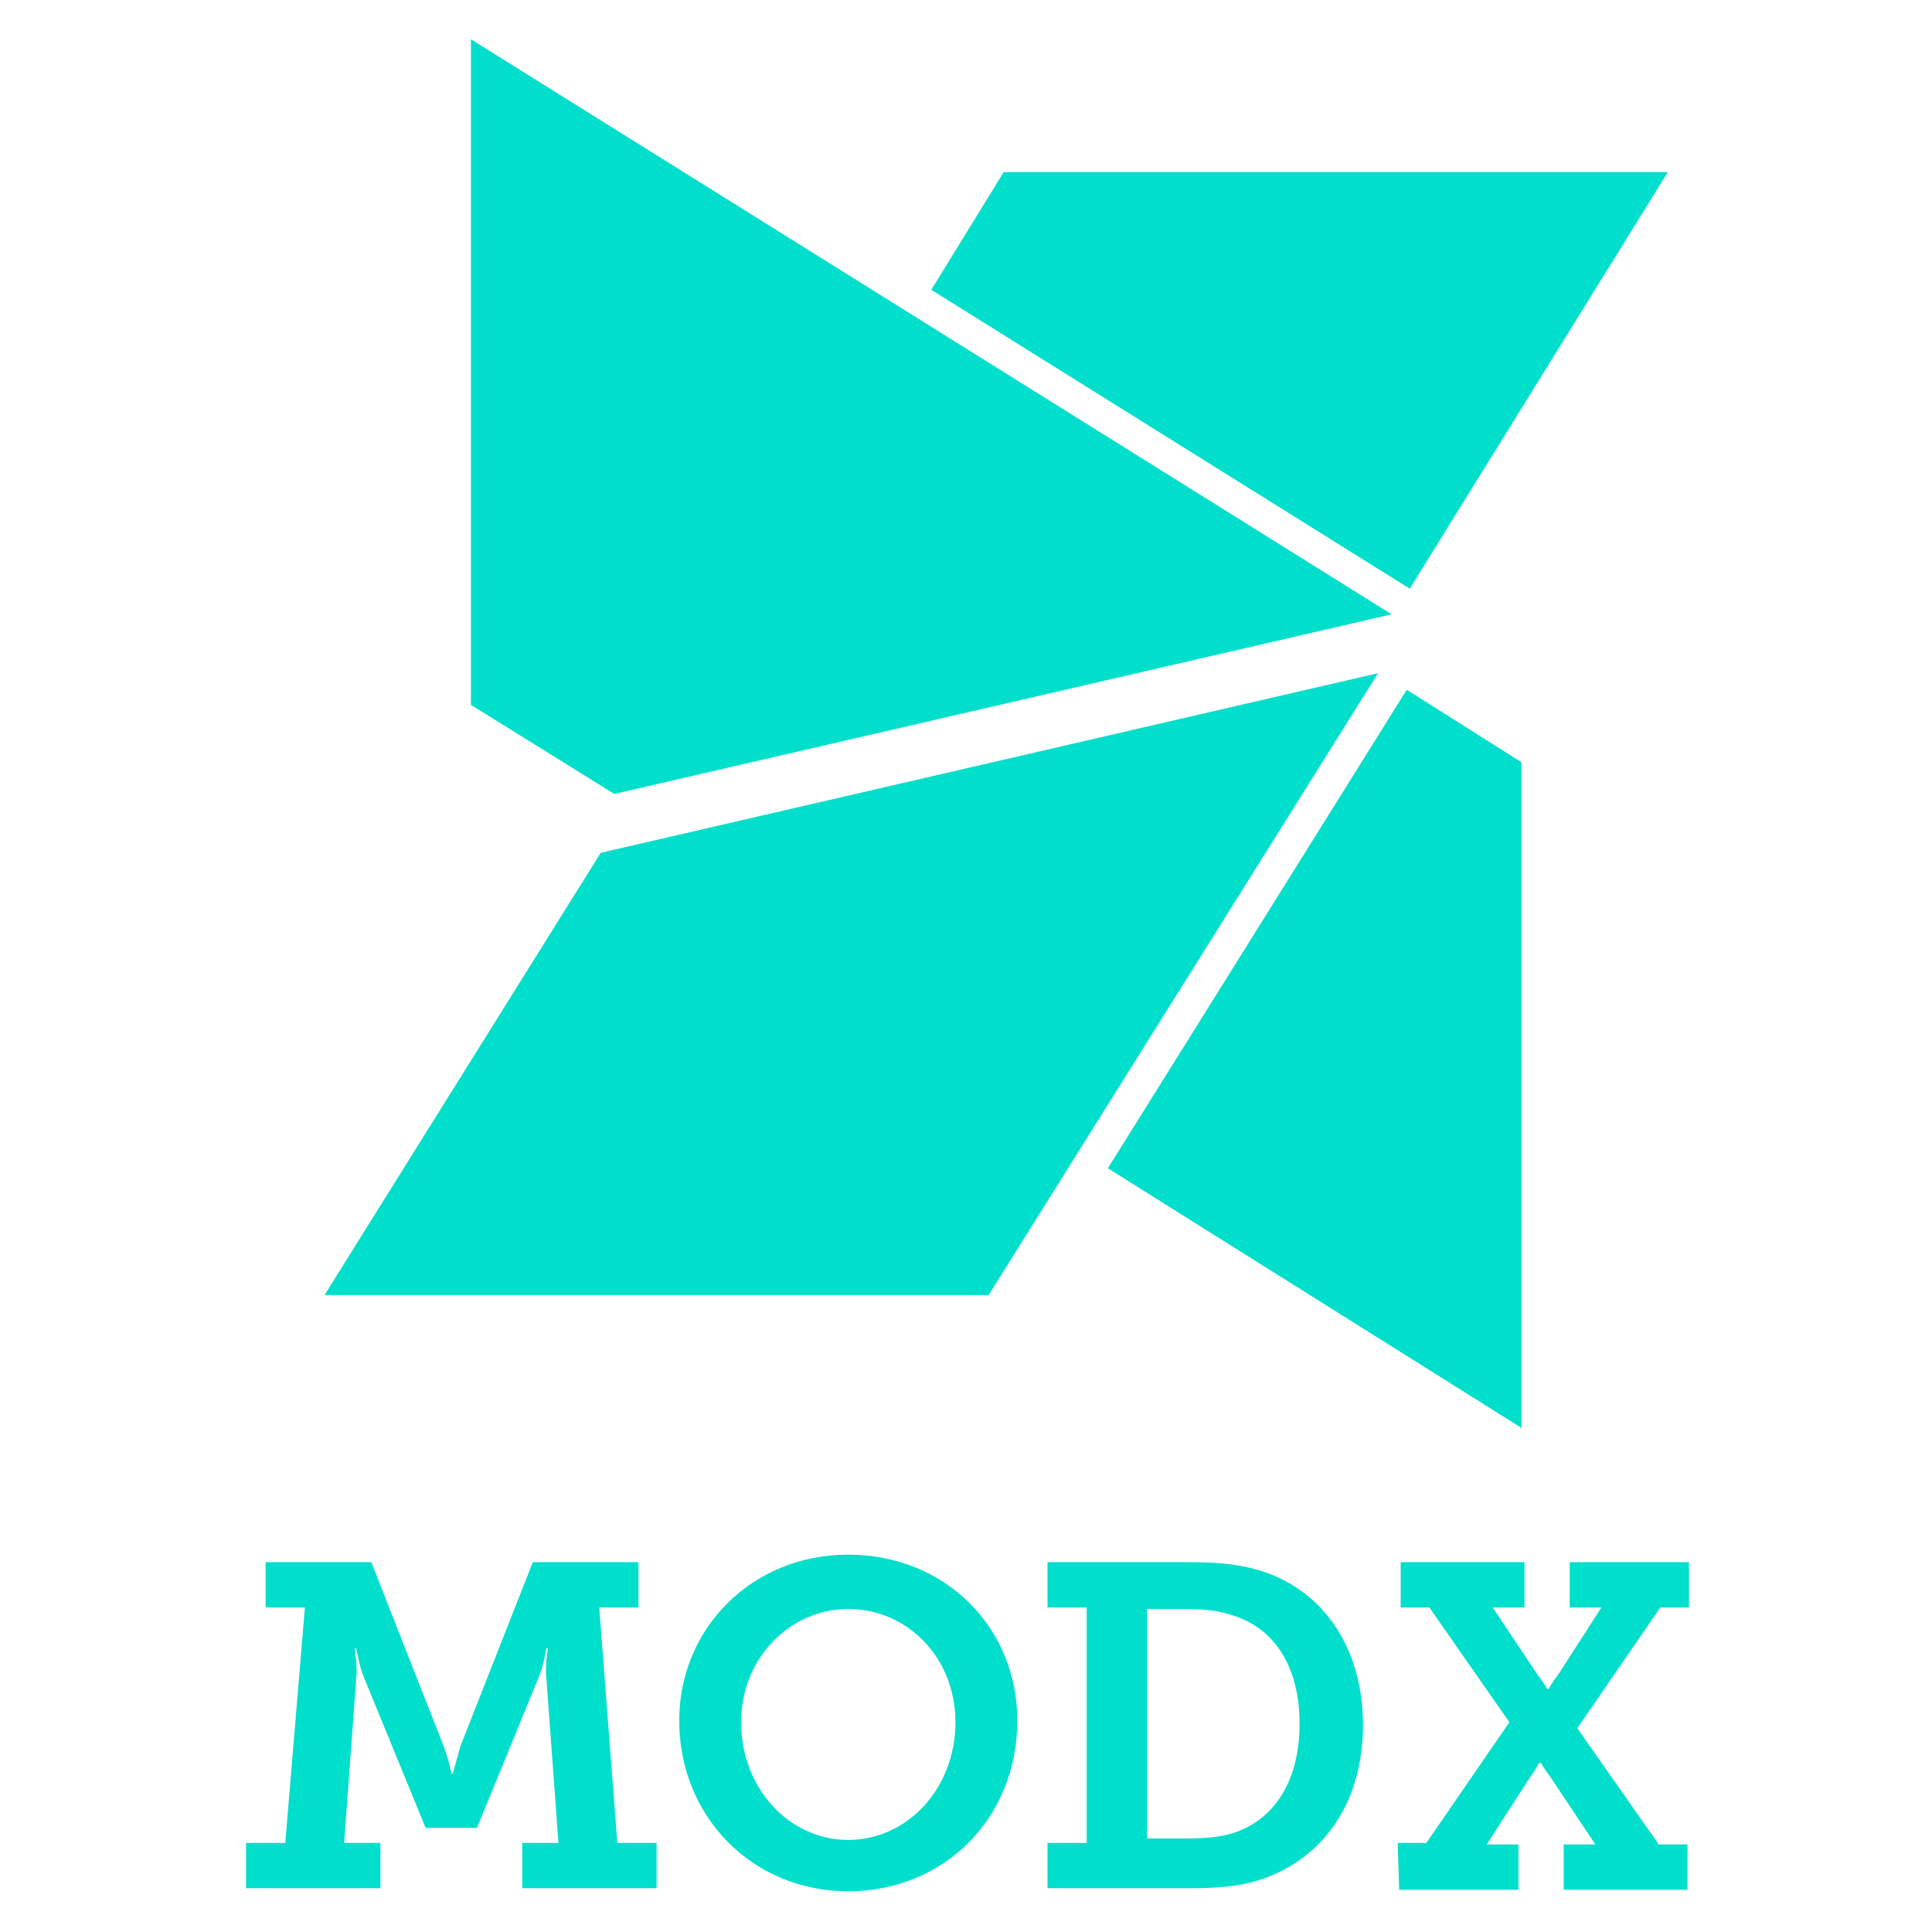 <svg width="128" height="128" viewBox="0 0 128 128" fill="none" xmlns="http://www.w3.org/2000/svg">
<path d="M110.5 11.4H66.5L61.7 19.2L93.4 39L110.5 11.4ZM92.2 40.7L31.2 2.6V46.7L40.7 52.6L92.2 40.7ZM73.4 77.4L100.8 94.6V50.5L93.2 45.7L73.4 77.4ZM39.8 56.5L21.5 85.8H65.5L91.3 44.6L39.8 56.5Z" fill="#00DECC"/>
<path d="M16.3 122.1H18.9L20.2 106.5H17.6V103.5H24.6L29.4 115.7C29.8 116.8 29.9 117.5 29.9 117.5H30C30 117.5 30.2 116.8 30.5 115.7L35.3 103.5H42.3V106.5H39.7L40.9 122.1H43.5V125.1H34.6V122.1H37L36.2 111.2C36.1 110.4 36.3 109.2 36.3 109.2H36.2C36.2 109.2 36 110.4 35.7 111.1L31.6 121.1H28.2L24.1 111.1C23.8 110.4 23.6 109.2 23.6 109.2H23.5C23.5 109.2 23.7 110.4 23.6 111.2L22.8 122.1H25.2V125.1H16.3V122.1ZM56.2 103C62.6 103 67.4 107.8 67.4 114C67.4 120.4 62.6 125.3 56.2 125.3C49.8 125.3 45 120.3 45 114C45 107.9 49.8 103 56.2 103ZM56.2 121.9C60.1 121.9 63.3 118.5 63.3 114.1C63.3 109.8 60.1 106.6 56.2 106.6C52.3 106.6 49.1 109.9 49.1 114.1C49.1 118.5 52.3 121.9 56.2 121.9ZM69.4 122.1H72V106.5H69.4V103.5H78.8C80.5 103.5 81.9 103.6 83.3 104C87.5 105.2 90.3 109 90.3 114.3C90.3 119.4 87.7 123.1 83.6 124.5C82.1 125 80.6 125.1 78.8 125.1H69.4V122.1ZM78.6 121.8C80 121.8 81.1 121.7 82.1 121.3C84.6 120.3 86.1 117.8 86.1 114.2C86.1 110.5 84.5 108 81.9 107.1C80.8 106.7 79.8 106.6 78.5 106.6H76V121.8H78.6ZM92.6 122.1H94.5L100 114.1L94.7 106.5H92.8V103.5H101V106.5H98.9L101.9 111C102.3 111.5 102.5 111.9 102.5 111.9H102.6C102.6 111.9 102.8 111.5 103.2 111L106.1 106.5H104V103.5H111.9V106.5H110L104.5 114.5L109.9 122.2H111.8V125.2H103.6V122.2H105.7L102.7 117.7C102.3 117.2 102.1 116.8 102.1 116.8H102C101.9 116.8 101.8 117.2 101.4 117.7L98.5 122.2H100.6V125.2H92.7L92.6 122.1Z" fill="#00DECC"/>
</svg>
